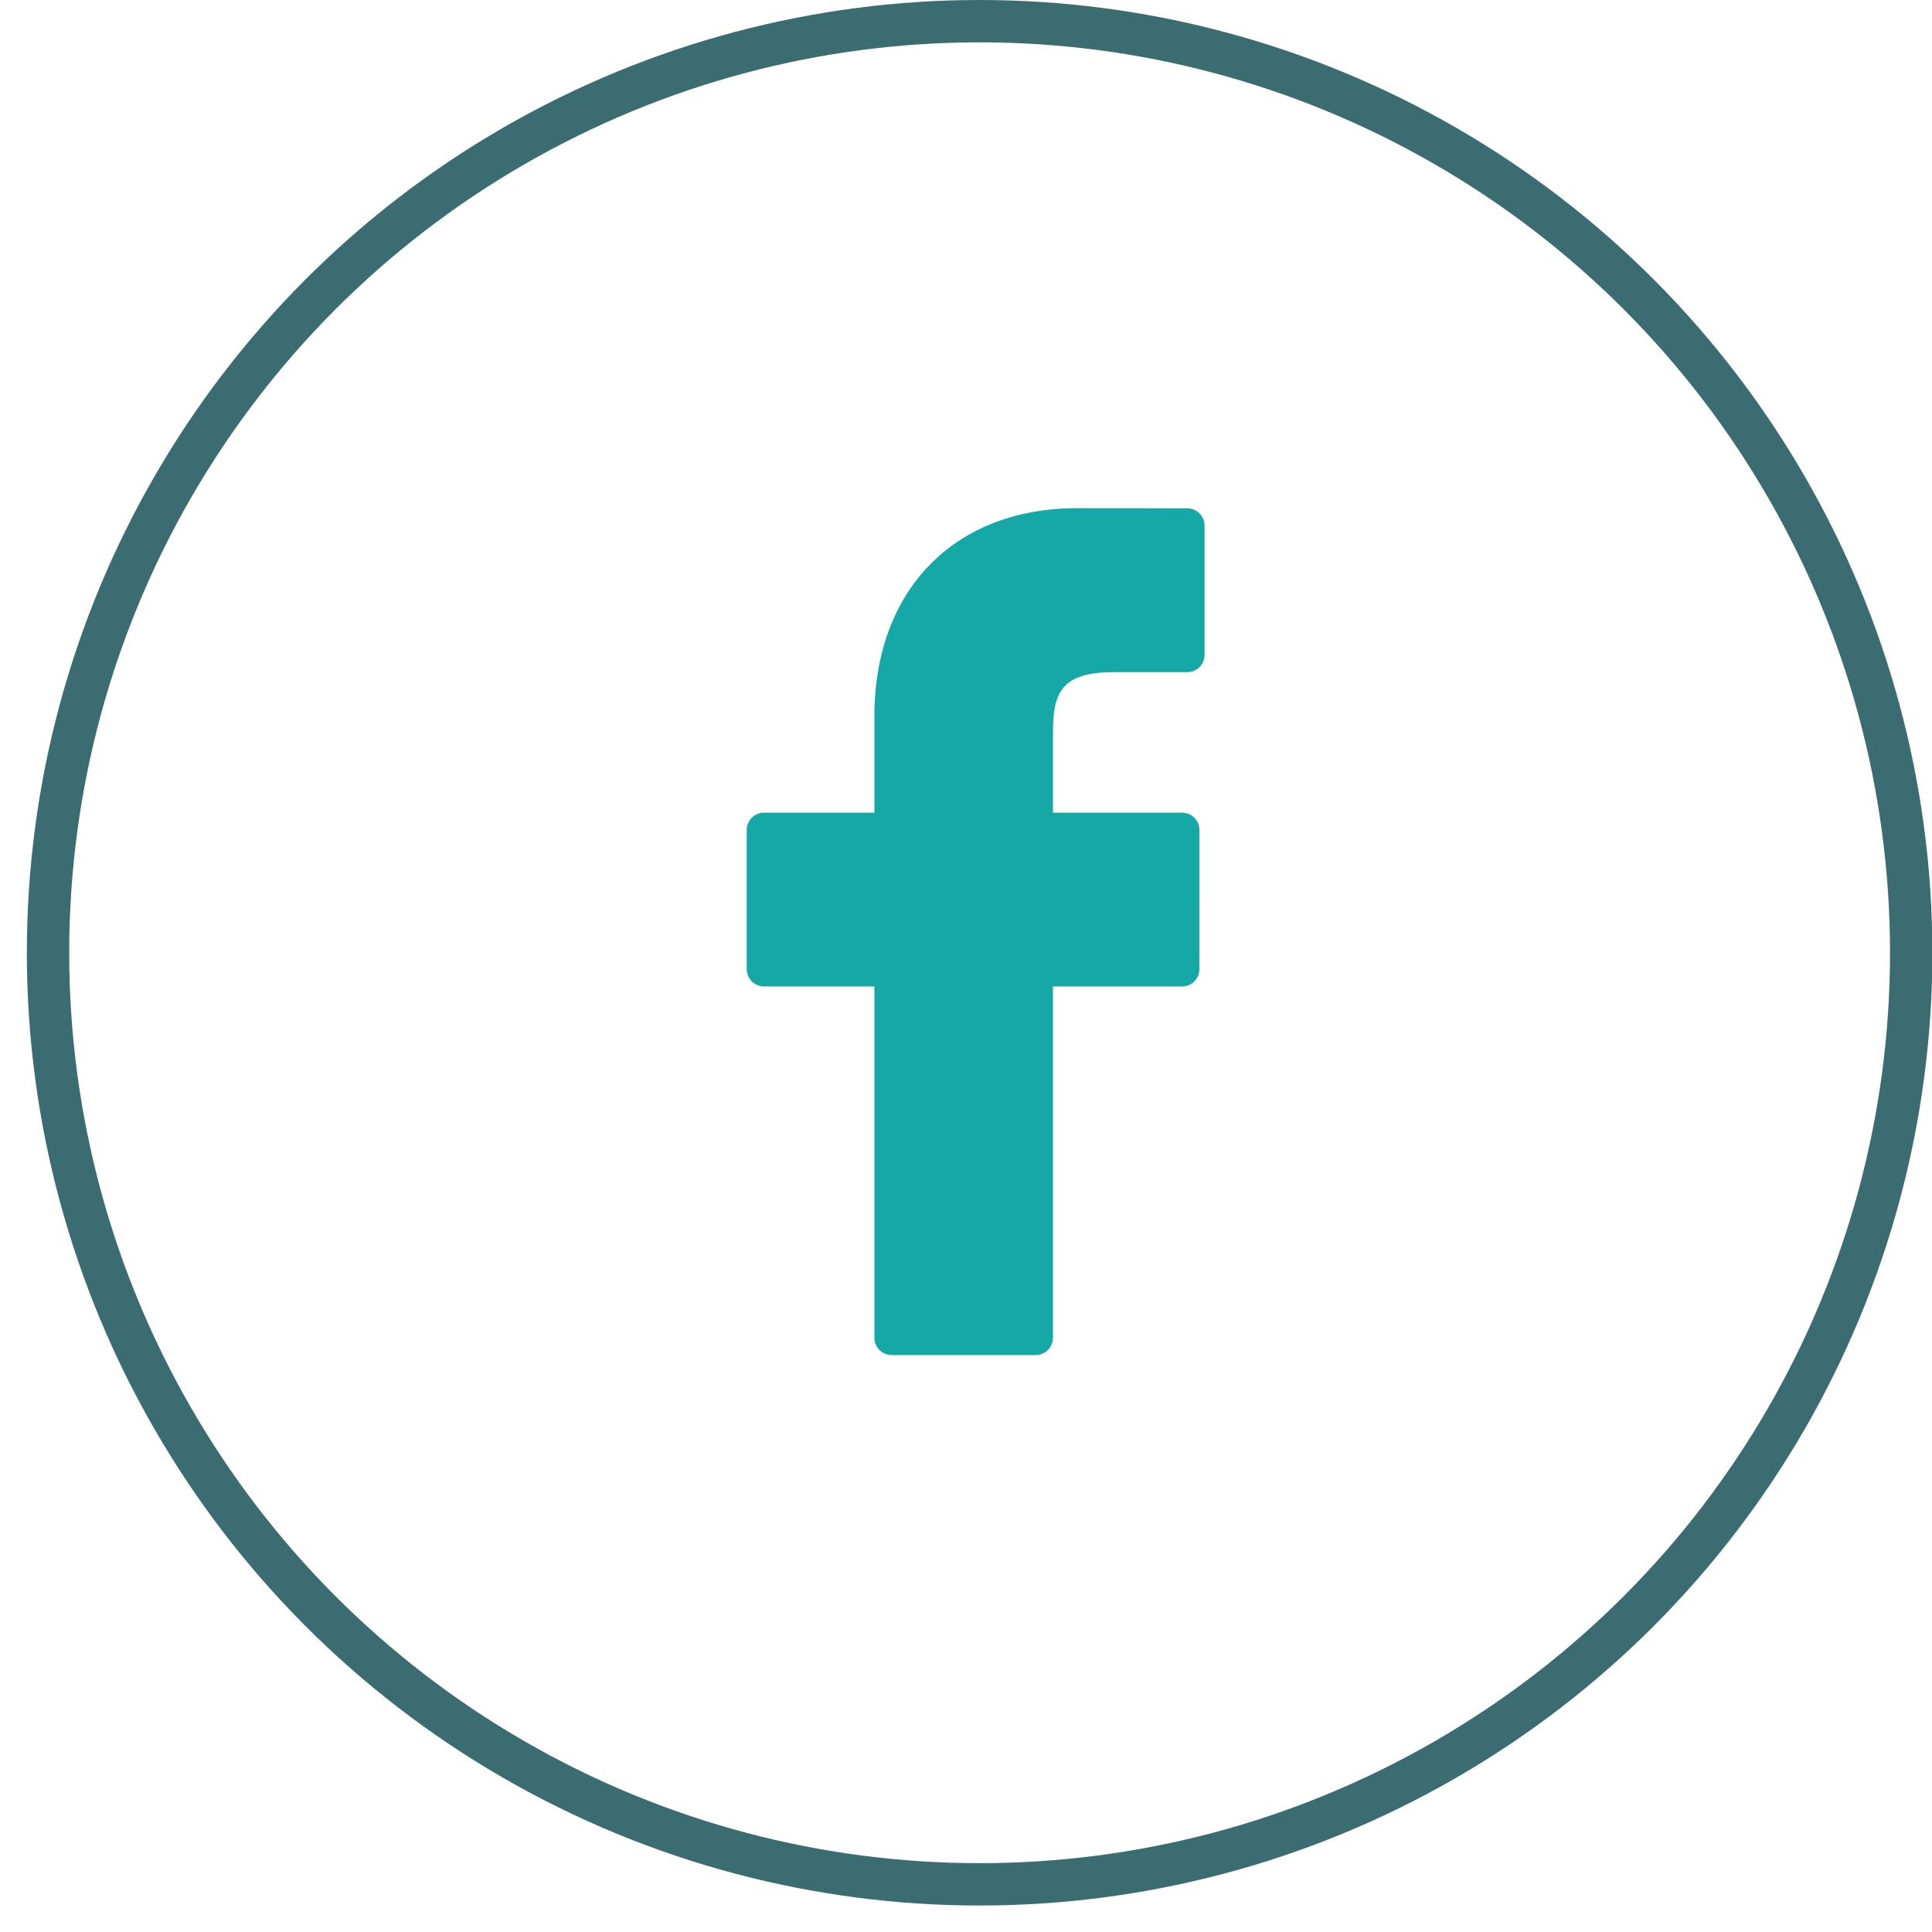 <svg width="48" height="48" viewBox="0 0 48 48" fill="none" xmlns="http://www.w3.org/2000/svg">
<circle cx="24.338" cy="23.671" r="23.145" stroke="#3B6C71" stroke-width="1.052"/>
<path d="M29.499 12.629L26.77 12.625C23.705 12.625 21.724 14.657 21.724 17.803V20.191H18.98C18.744 20.191 18.552 20.383 18.552 20.62V24.079C18.552 24.316 18.744 24.508 18.98 24.508H21.724V33.237C21.724 33.474 21.916 33.666 22.153 33.666H25.732C25.969 33.666 26.161 33.474 26.161 33.237V24.508H29.369C29.606 24.508 29.798 24.316 29.798 24.079L29.799 20.62C29.799 20.506 29.754 20.397 29.674 20.317C29.593 20.236 29.484 20.191 29.37 20.191H26.161V18.167C26.161 17.194 26.393 16.7 27.66 16.7L29.498 16.7C29.735 16.7 29.927 16.507 29.927 16.27V13.058C29.927 12.822 29.735 12.63 29.499 12.629Z" fill="#16A7A7"/>
</svg>
